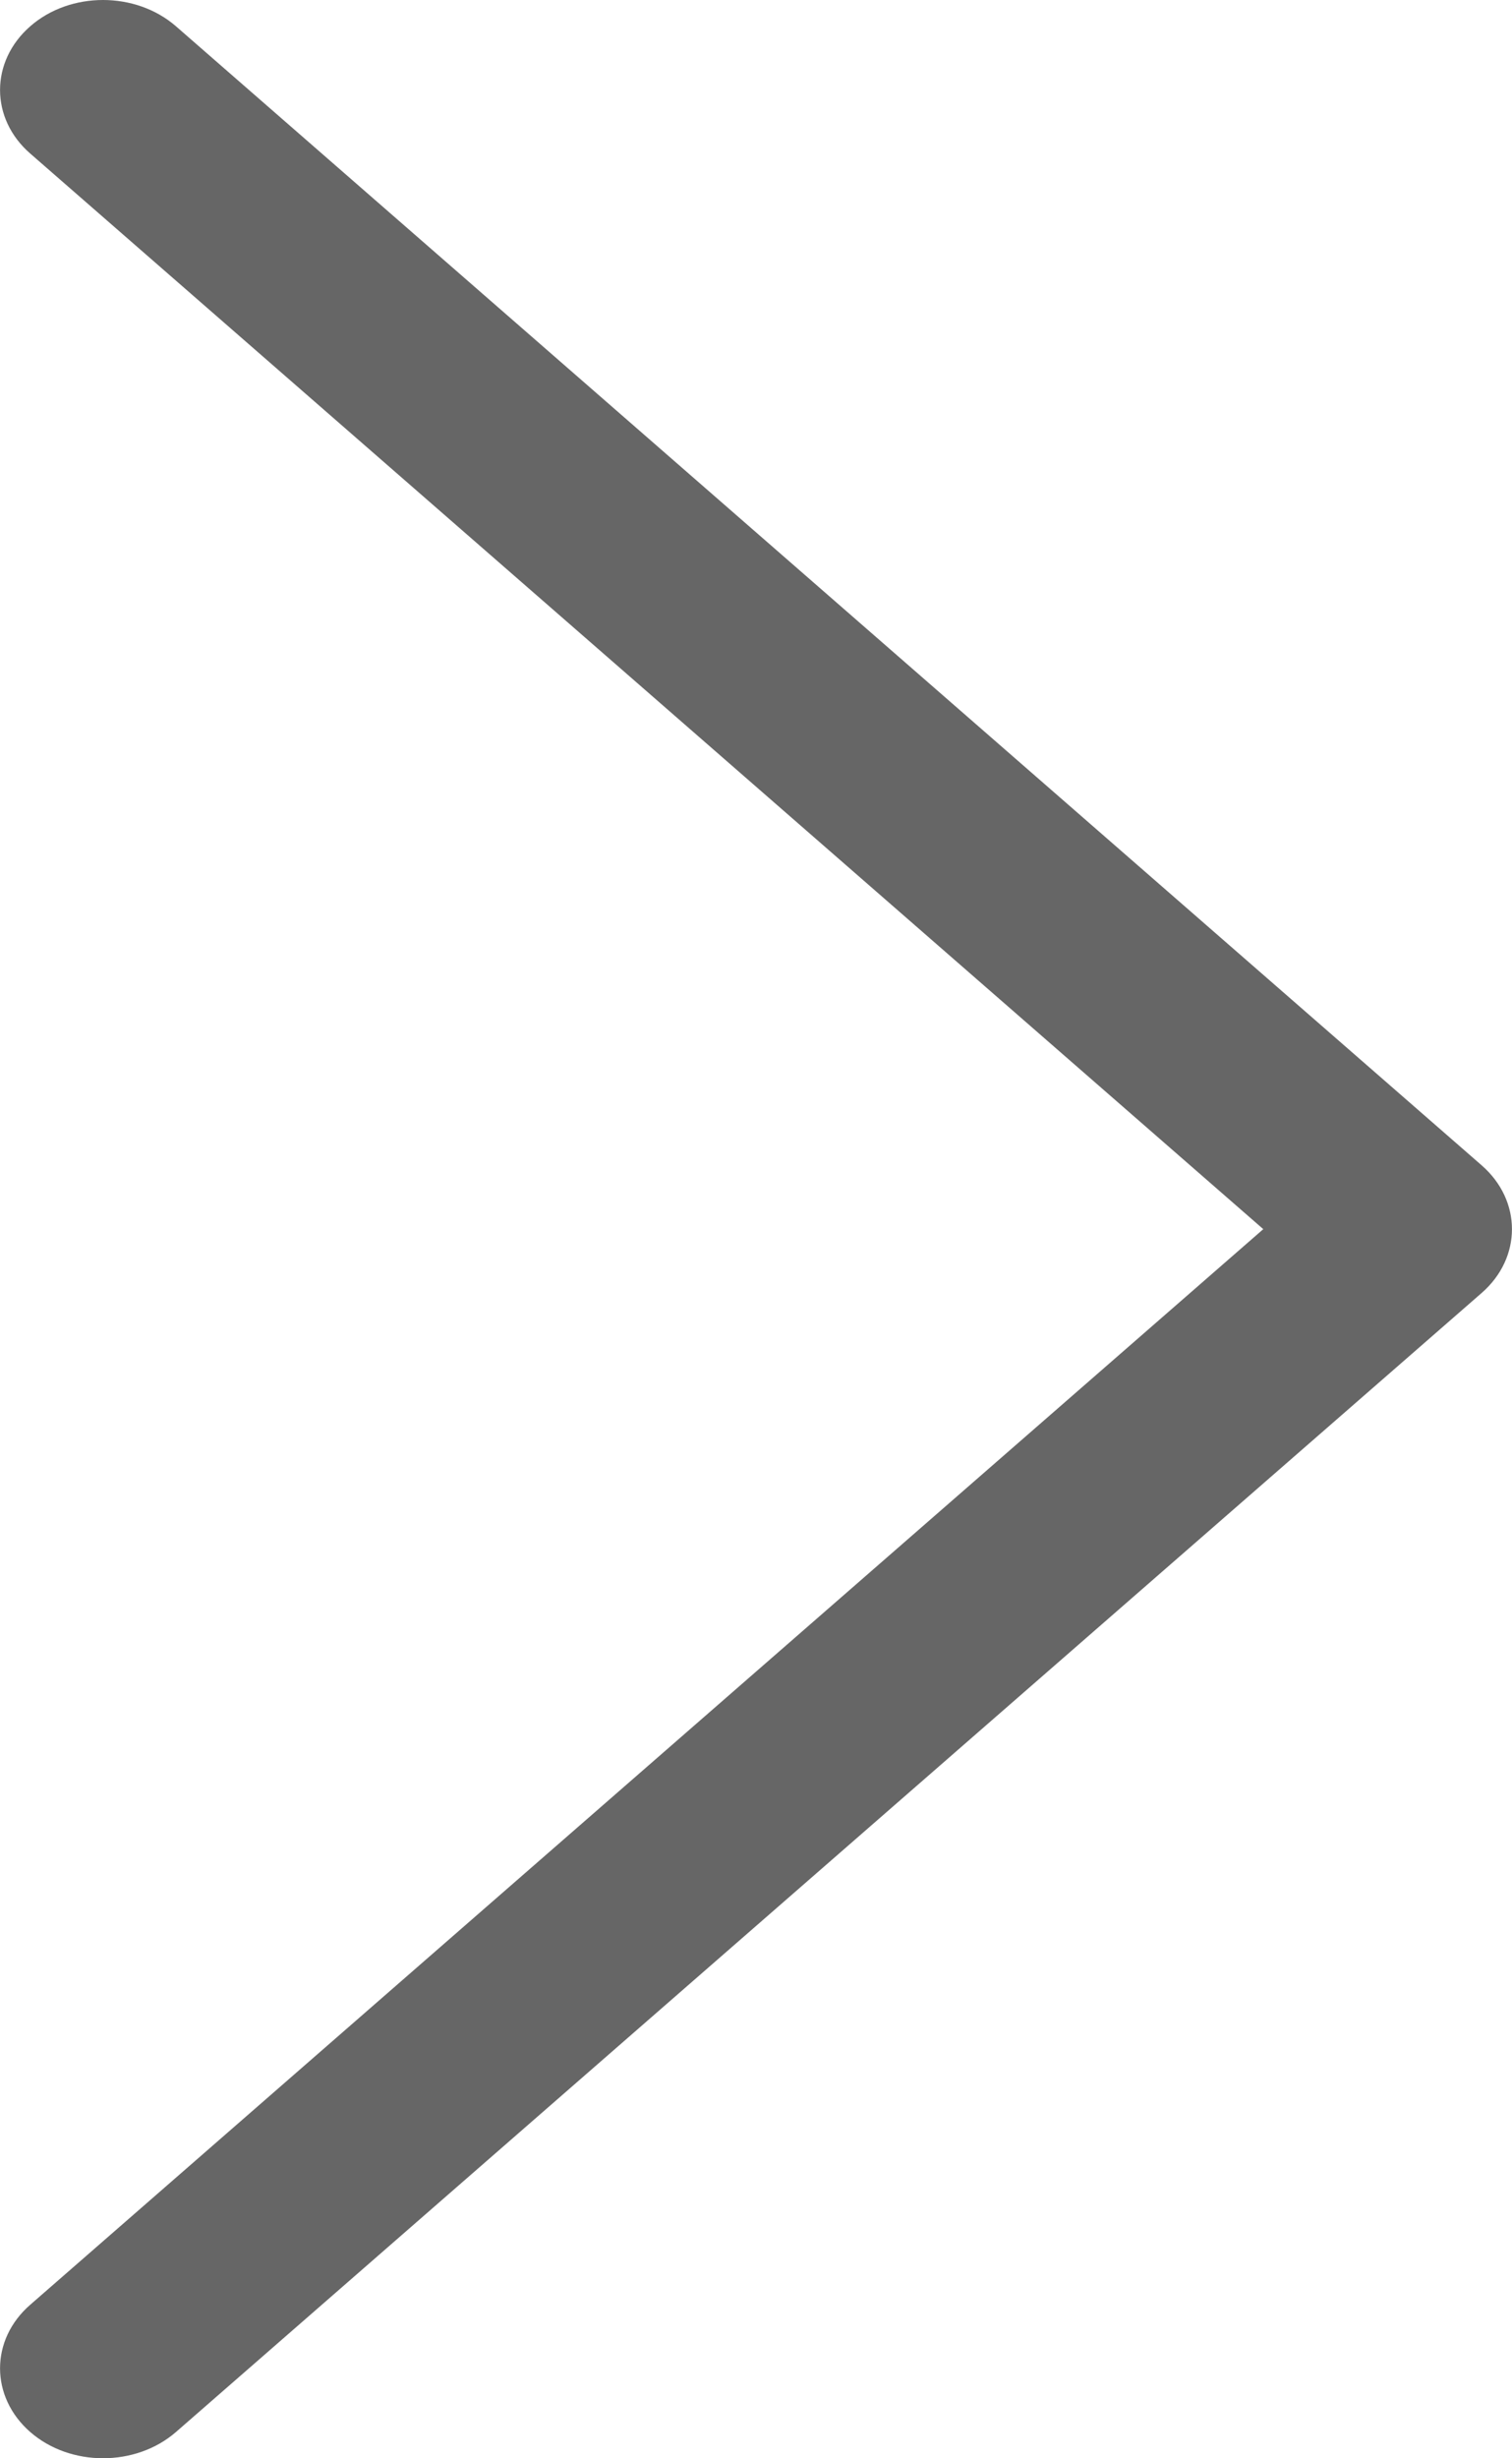 <?xml version="1.0" encoding="UTF-8"?>
<svg width="8px" height="13px" viewBox="0 0 8 13" version="1.1" xmlns="http://www.w3.org/2000/svg" xmlns:xlink="http://www.w3.org/1999/xlink">
    <!-- Generator: Sketch 51.3 (57544) - http://www.bohemiancoding.com/sketch -->
    <title>形状</title>
    <desc>Created with Sketch.</desc>
    <defs></defs>
    <g id="Symbols" stroke="none" stroke-width="1" fill="none" fill-rule="evenodd">
        <g id="Group-4" transform="translate(-886, -24)" fill="#666666" fill-rule="nonzero">
            <g id="形状" transform="translate(880, 20)">
                <path d="M6.545,4 C6.684,4 6.824,4.046 6.931,4.139 L13.84,10.163 C14.053,10.349 14.053,10.651 13.84,10.837 L6.931,16.861 C6.718,17.046 6.372,17.046 6.16,16.861 C5.947,16.675 5.947,16.373 6.16,16.188 L12.684,10.5 L6.16,4.812 C5.947,4.627 5.947,4.325 6.16,4.139 C6.266,4.046 6.406,4 6.545,4 Z" id="Shape"></path>
            </g>
        </g>
    </g>
</svg>
